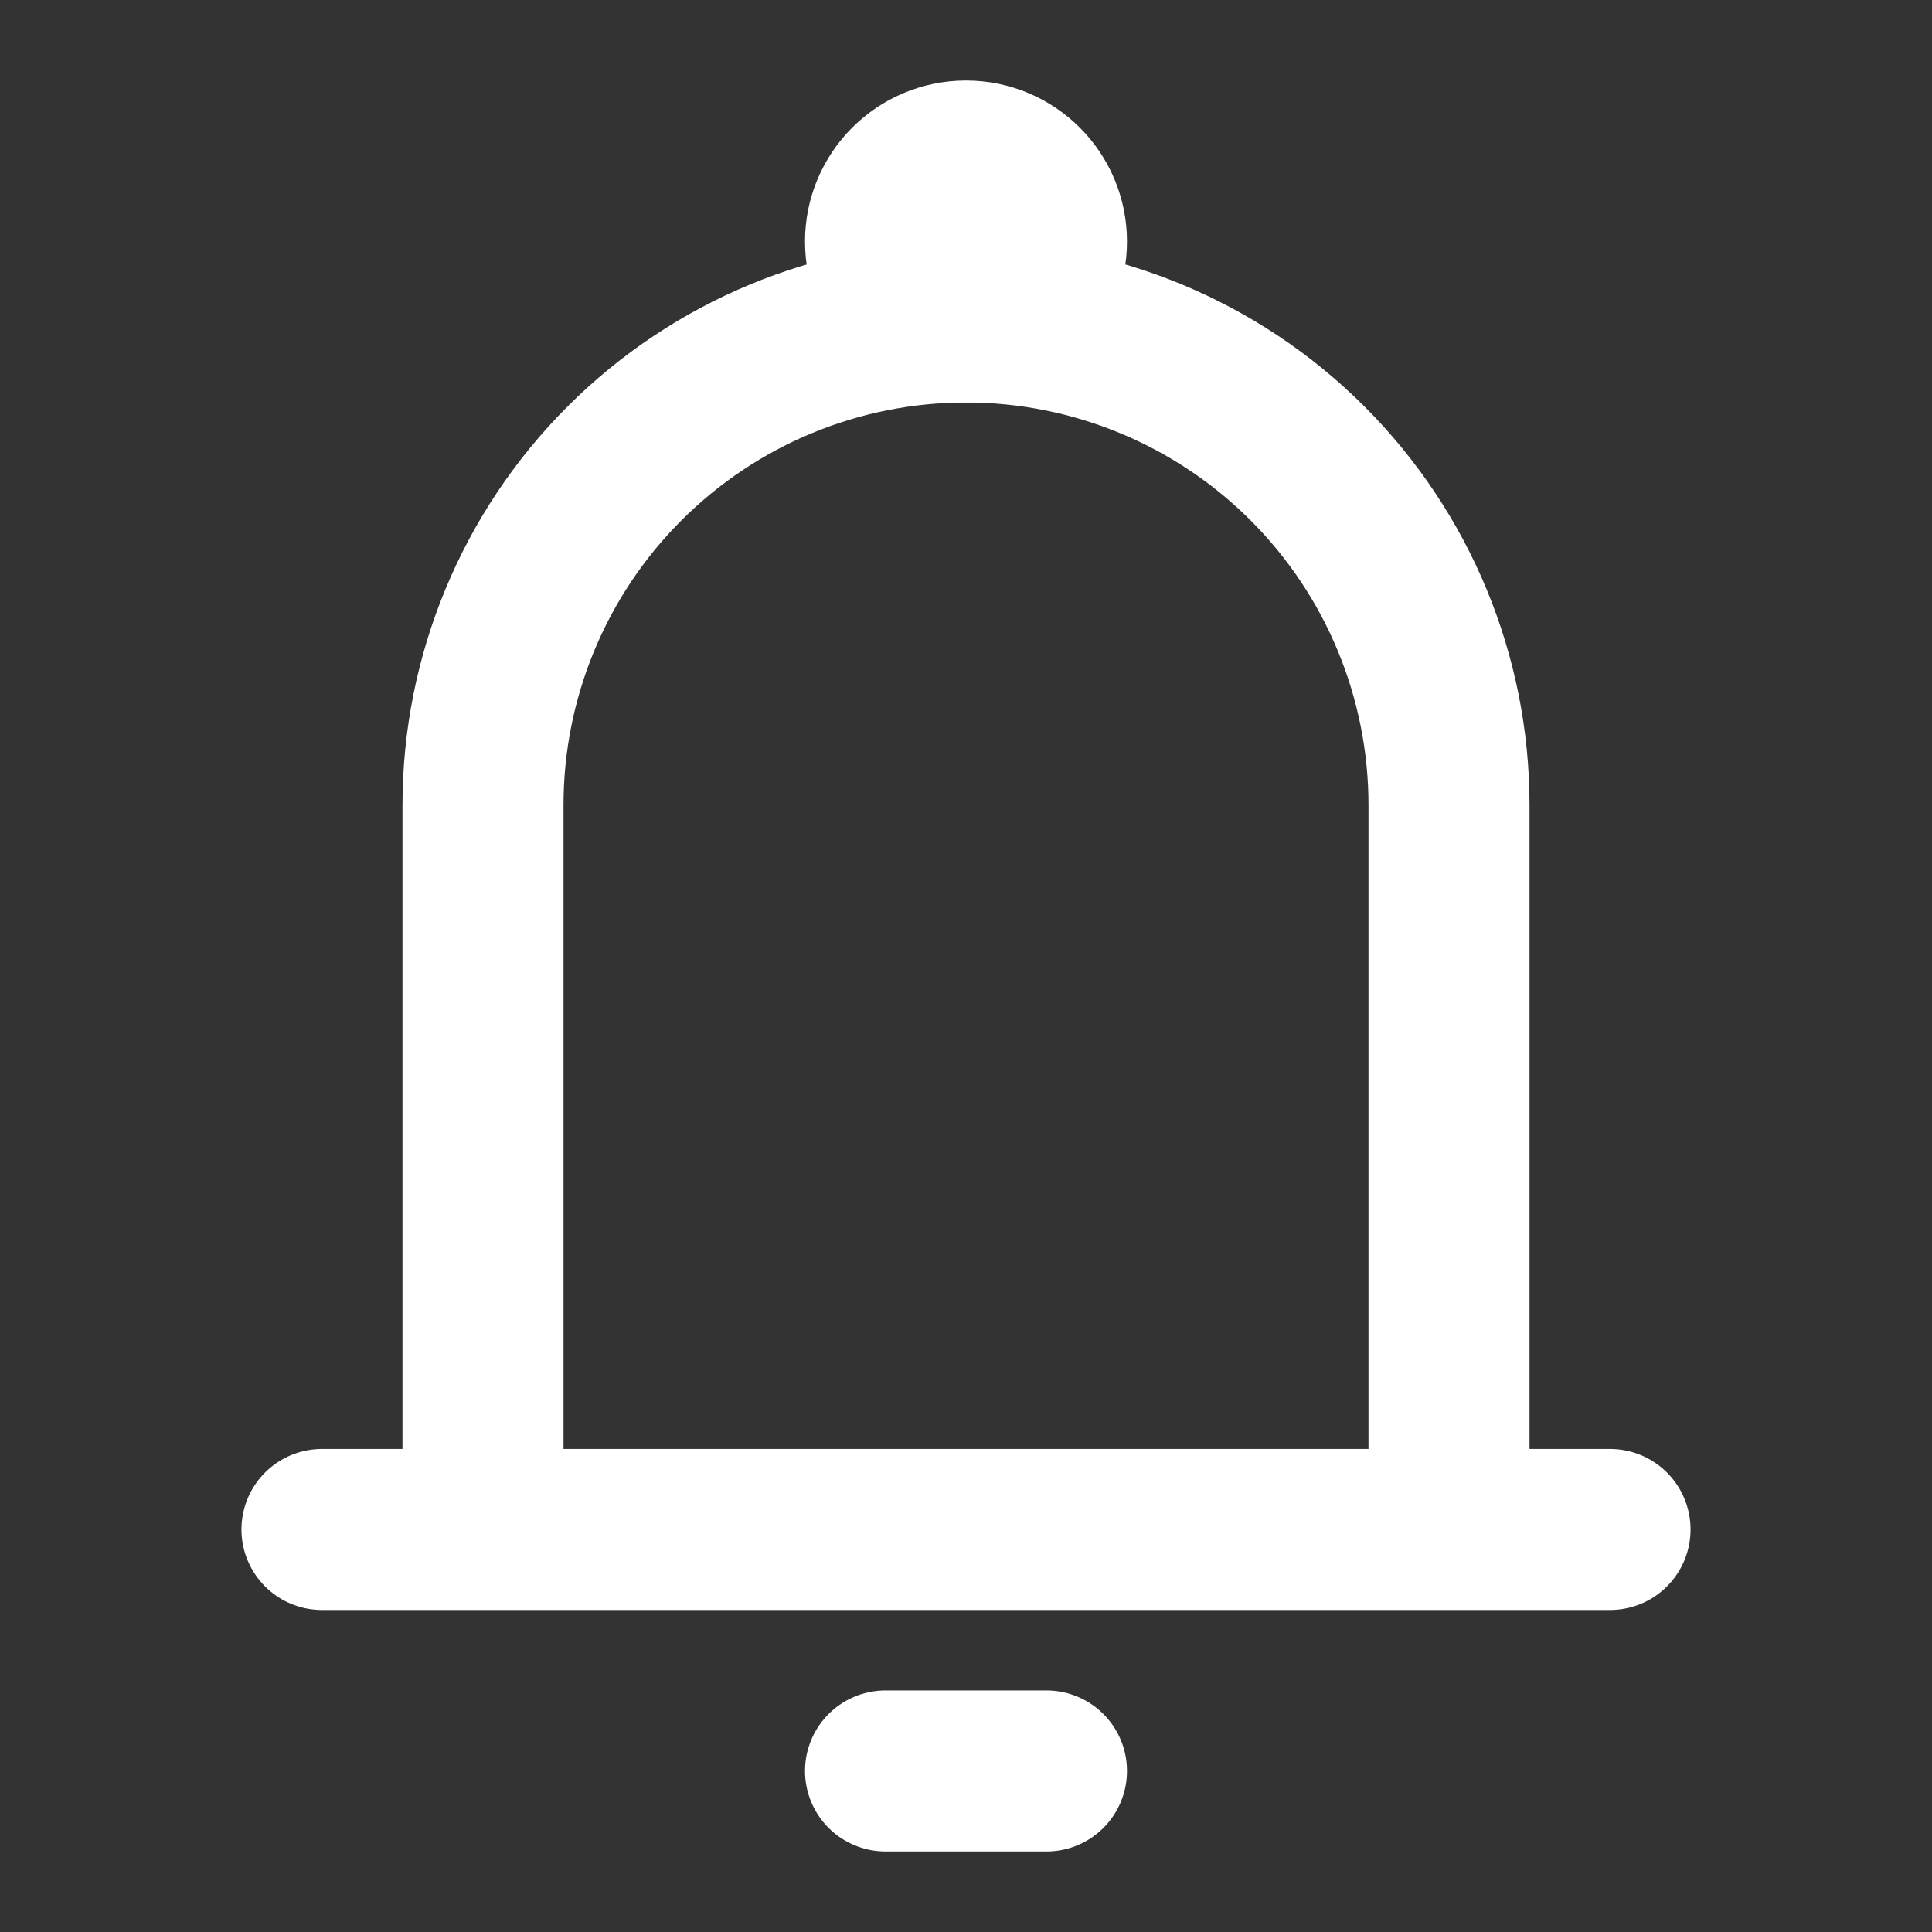 <svg width="20" height="20" viewBox="0 0 20 20" fill="none" xmlns="http://www.w3.org/2000/svg">
<rect x="0" y="0" width="20" height="20" fill="#333333" stroke="none"/>
<g id="iconamoon:notification">
<g id="Group">
<path id="Vector" d="M5 15.833V8.333C5 7.007 5.527 5.735 6.464 4.798C7.402 3.86 8.674 3.333 10 3.333C11.326 3.333 12.598 3.86 13.536 4.798C14.473 5.735 15 7.007 15 8.333V15.833M5 15.833H15M5 15.833H3.333M15 15.833H16.667M9.167 18.333H10.833" stroke="#fff" stroke-width="1.667" stroke-linecap="round" stroke-linejoin="round"/>
<path id="Vector_2" d="M10 3.333C10.46 3.333 10.833 2.96 10.833 2.5C10.833 2.04 10.46 1.667 10 1.667C9.54 1.667 9.167 2.04 9.167 2.5C9.167 2.96 9.54 3.333 10 3.333Z" stroke="#fff" stroke-width="1.667"/>
</g>
</g>
</svg>
